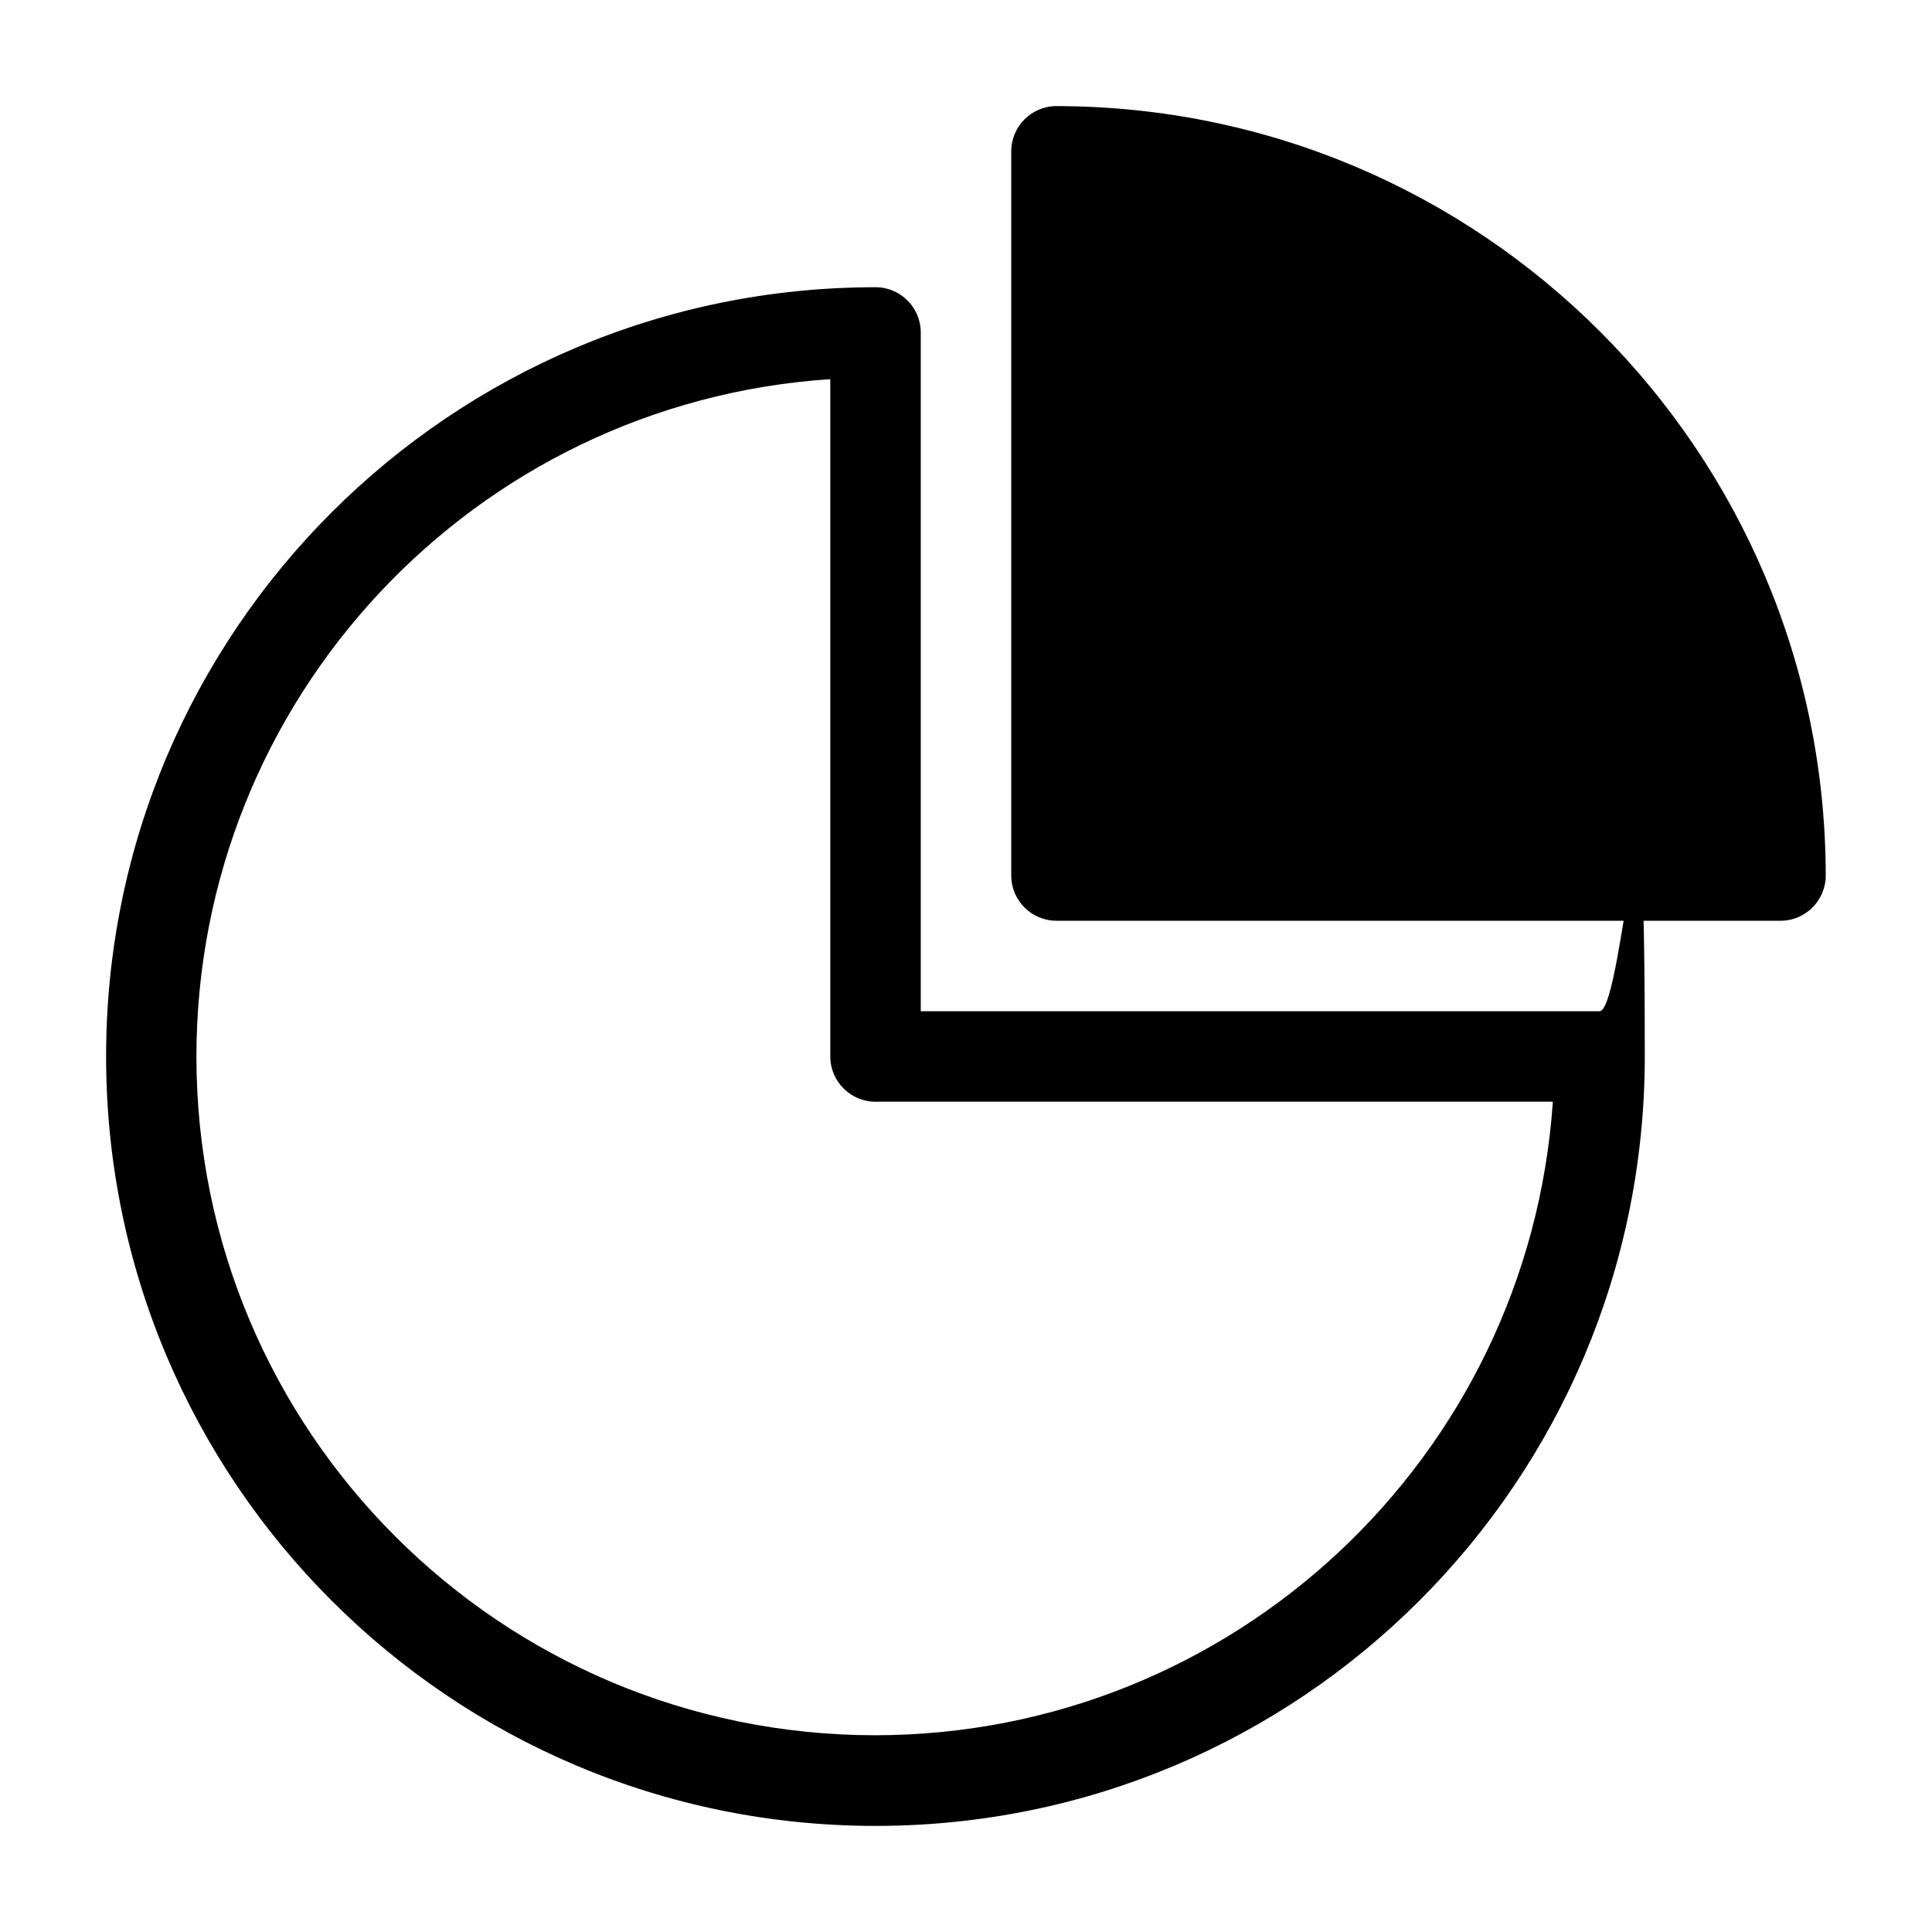 <?xml version="1.0" encoding="UTF-8"?>
<svg id="Lag_1" data-name="Lag 1" xmlns="http://www.w3.org/2000/svg" version="1.1" viewBox="0 0 1200 1200">
  <defs>
    <style>
      .cls-1 {
        fill: #000;
        stroke-width: 0px;
      }
    </style>
  </defs>
  <path class="cls-1" d="M656.2,65.9c-15.5,0-28.1,12.6-28.1,28.1v449.8c0,15.5,12.6,28.1,28.1,28.1h449.7c15.5,0,28.1-12.6,28.1-28.1-.3-263.8-214-477.6-477.8-477.9h0ZM543.8,178.4c-263.9,0-477.9,213.9-477.9,477.8s214,477.9,477.9,477.9,477.8-213.9,477.8-477.9-12.6-28.1-28.1-28.1h-421.6V206.5c0-15.5-12.6-28.1-28.1-28.1h0ZM515.7,235.5v420.7c0,15.5,12.6,28.1,28.1,28.1h420.7c-15.1,221.3-198.9,393.2-420.7,393.5-232.9,0-421.7-188.6-421.8-421.5,0-222,172.1-406.1,393.7-420.8h0Z"/>
</svg>